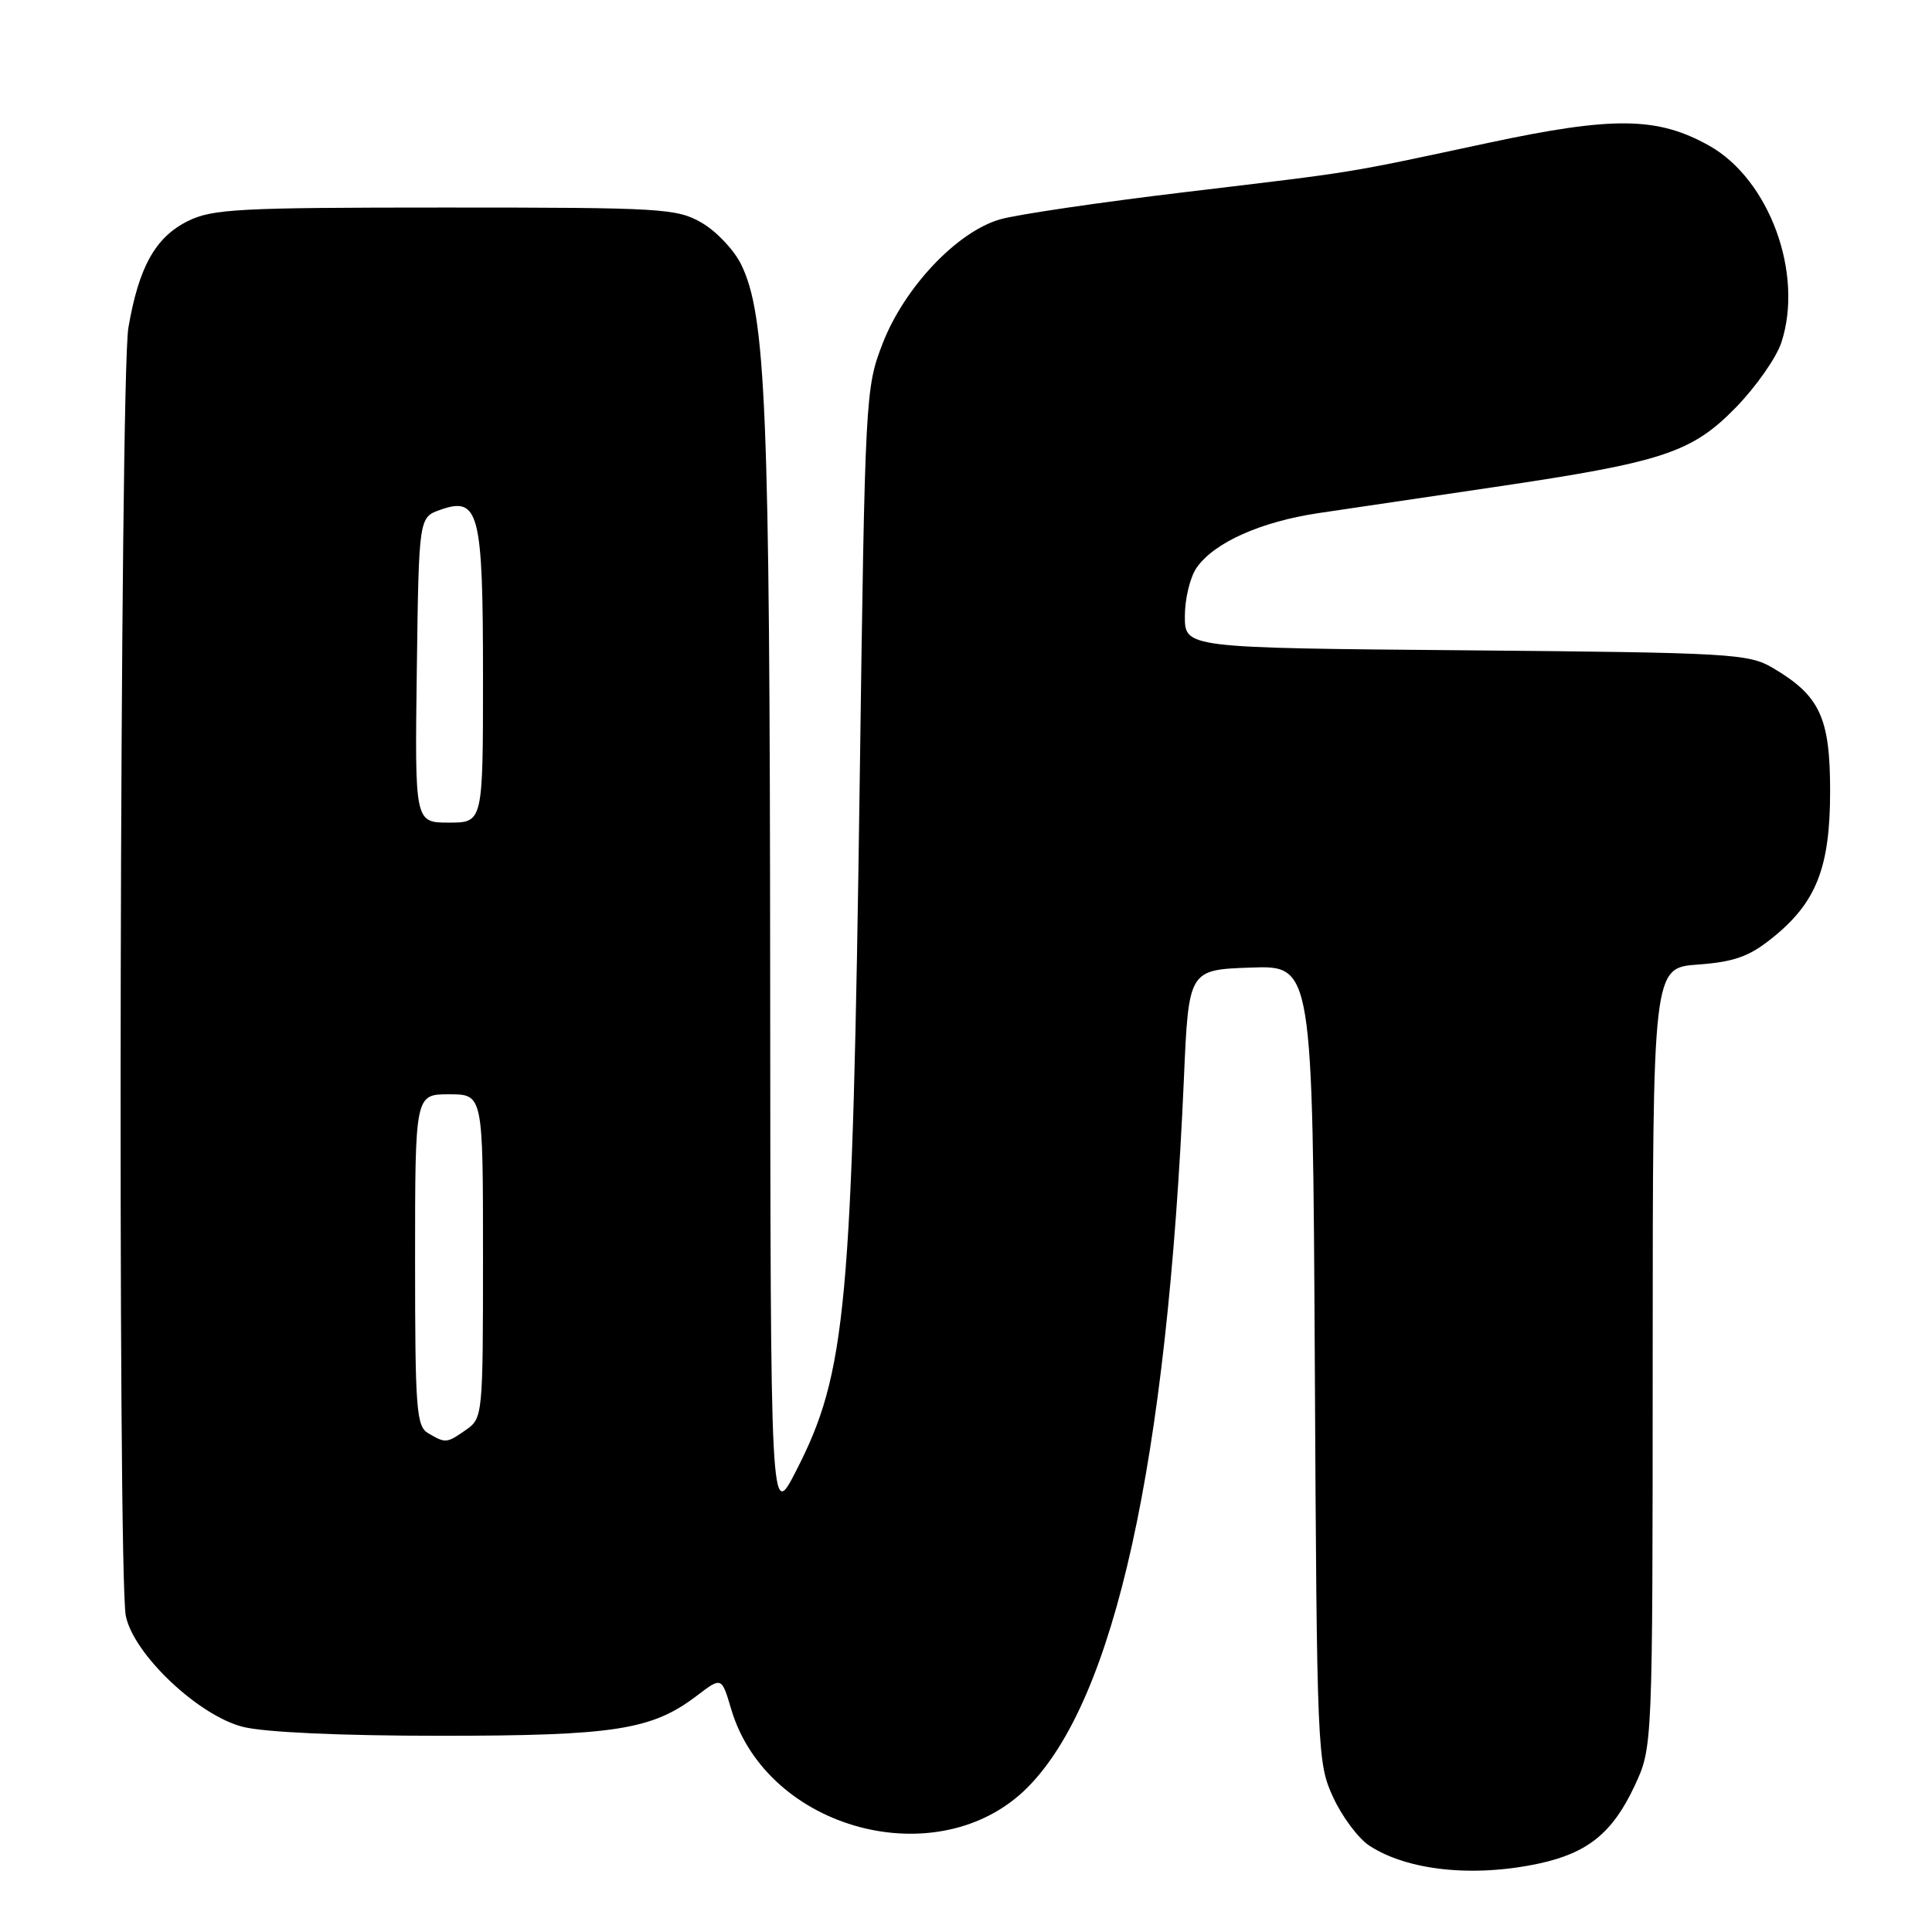 <?xml version="1.0" encoding="UTF-8" standalone="no"?>
<!DOCTYPE svg PUBLIC "-//W3C//DTD SVG 1.1//EN" "http://www.w3.org/Graphics/SVG/1.1/DTD/svg11.dtd" >
<svg xmlns="http://www.w3.org/2000/svg" xmlns:xlink="http://www.w3.org/1999/xlink" version="1.1" viewBox="0 0 256 256">
 <g >
 <path fill="currentColor"
d=" M 203.91 246.93 C 210.40 245.53 213.70 242.85 216.62 236.58 C 218.98 231.50 218.98 231.50 218.99 179.87 C 219.00 128.24 219.00 128.24 224.98 127.81 C 229.74 127.46 231.74 126.76 234.73 124.37 C 240.66 119.65 242.50 115.01 242.50 104.83 C 242.50 95.08 241.15 92.18 234.90 88.50 C 231.69 86.61 229.38 86.48 194.25 86.17 C 157.00 85.85 157.00 85.85 157.00 81.65 C 157.00 79.34 157.70 76.44 158.57 75.21 C 160.89 71.89 167.04 69.14 174.70 67.99 C 178.44 67.43 188.93 65.88 198.00 64.54 C 220.43 61.22 224.17 59.98 230.06 53.94 C 232.68 51.24 235.37 47.40 236.03 45.41 C 239.04 36.29 234.46 23.78 226.47 19.30 C 219.63 15.47 213.80 15.39 197.26 18.92 C 177.84 23.07 180.38 22.66 157.00 25.46 C 145.72 26.81 134.70 28.43 132.50 29.07 C 126.80 30.72 119.84 38.08 116.96 45.50 C 114.67 51.41 114.62 52.29 113.92 103.30 C 112.95 173.43 112.17 181.88 105.47 194.93 C 102.10 201.50 102.10 201.50 102.05 128.47 C 102.00 54.13 101.49 41.75 98.20 35.03 C 97.26 33.12 94.92 30.64 93.00 29.53 C 89.69 27.61 87.82 27.50 59.00 27.50 C 31.62 27.50 28.13 27.68 24.88 29.30 C 20.58 31.44 18.39 35.38 17.01 43.43 C 15.88 50.08 15.56 208.56 16.67 214.11 C 17.69 219.19 26.28 227.33 32.20 228.82 C 35.07 229.54 45.15 230.00 58.28 230.00 C 81.46 230.00 86.39 229.23 92.35 224.68 C 95.62 222.19 95.62 222.19 96.88 226.45 C 101.63 242.53 124.41 248.59 136.12 236.88 C 147.70 225.30 154.65 193.86 156.87 143.00 C 157.50 128.50 157.50 128.50 165.72 128.21 C 173.93 127.92 173.93 127.92 174.22 180.71 C 174.49 232.36 174.55 233.60 176.66 238.17 C 177.84 240.73 179.99 243.60 181.43 244.55 C 186.50 247.87 195.22 248.79 203.91 246.93 Z  M 56.75 189.92 C 55.17 189.00 55.00 186.80 55.00 166.95 C 55.00 145.00 55.00 145.00 59.50 145.00 C 64.00 145.00 64.00 145.00 64.00 166.44 C 64.00 187.47 63.96 187.92 61.78 189.44 C 59.19 191.25 59.06 191.27 56.75 189.92 Z  M 55.23 88.77 C 55.50 68.55 55.50 68.55 58.35 67.55 C 63.47 65.75 64.00 67.83 64.00 89.69 C 64.00 109.00 64.00 109.00 59.48 109.00 C 54.96 109.00 54.96 109.00 55.23 88.77 Z "/>
</g>
</svg>